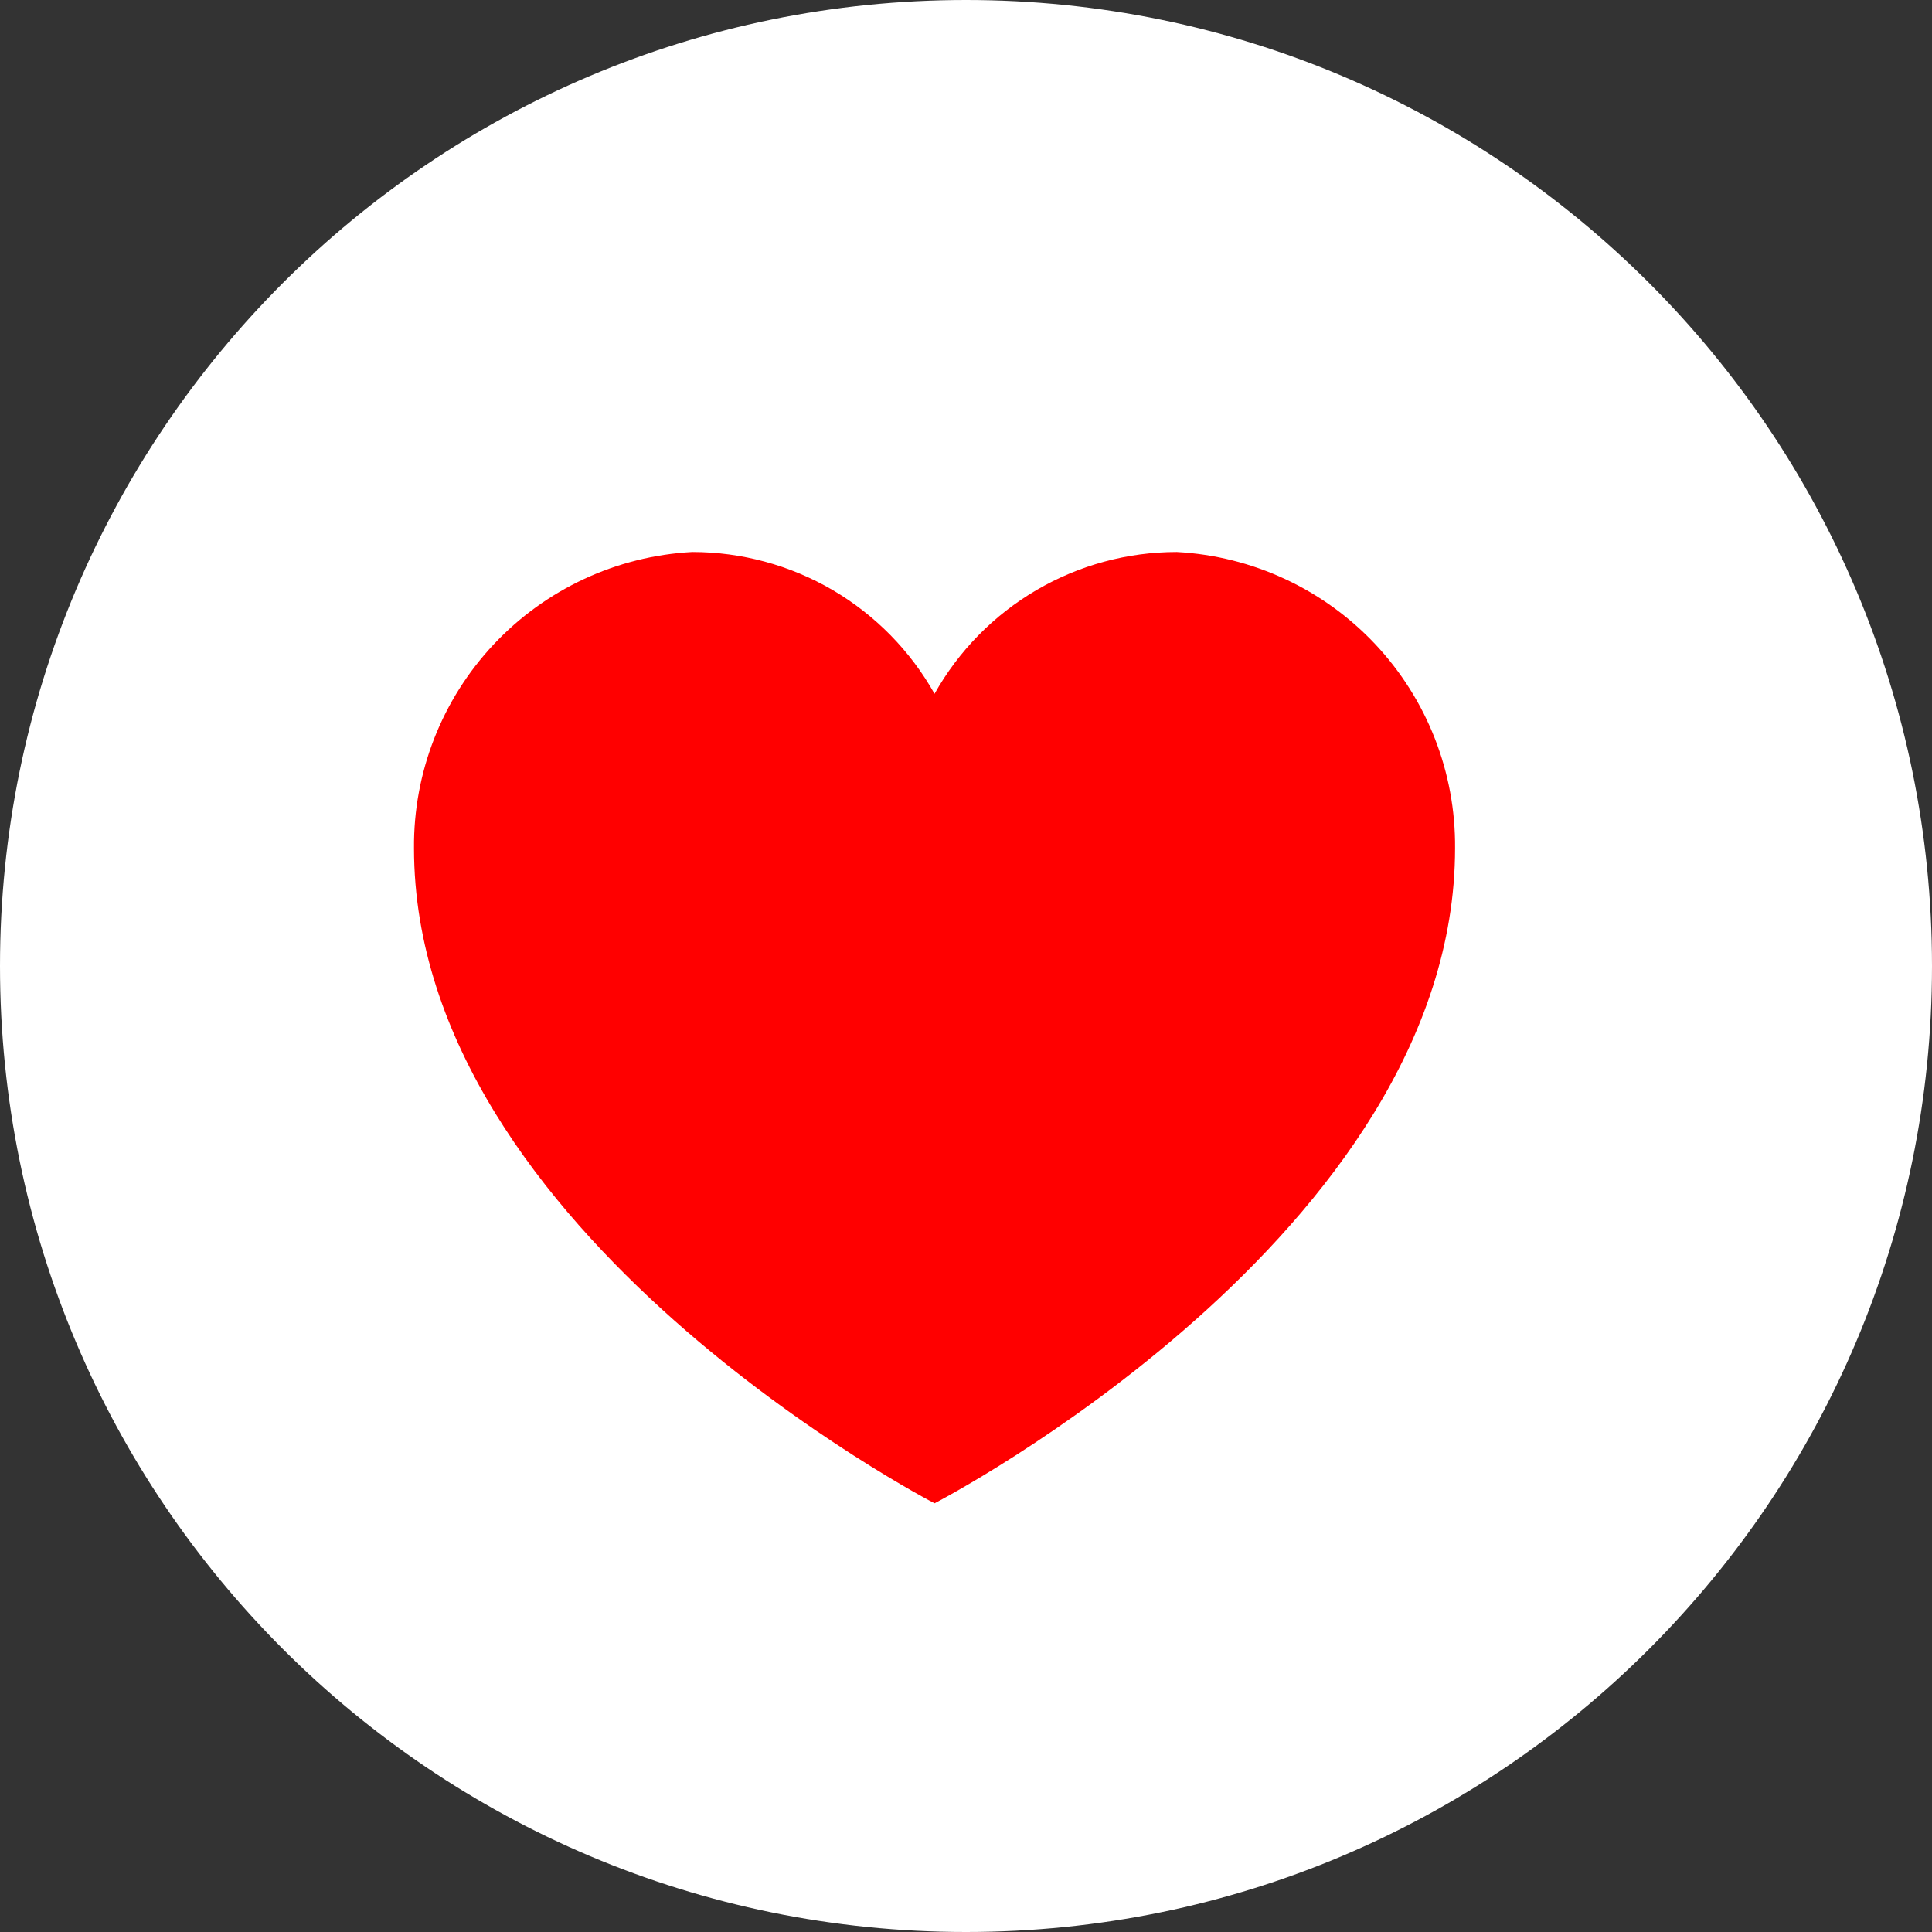 <svg width="28" height="28" viewBox="0 0 28 28" fill="none" xmlns="http://www.w3.org/2000/svg">
<rect x="0" y="0" width="28" height="28" fill="#333333" stroke="none"/>
<path d="M14 28C21.732 28 28 21.732 28 14C28 6.268 21.732 0 14 0C6.268 0 0 6.268 0 14C0 21.732 6.268 28 14 28Z" fill="white"/>
<path d="M17.055 8C16.34 8 15.638 8.191 15.021 8.552C14.404 8.913 13.894 9.432 13.544 10.055C13.194 9.432 12.684 8.913 12.067 8.551C11.449 8.19 10.747 8 10.032 8C8.937 8.059 7.907 8.538 7.156 9.338C6.405 10.137 5.991 11.195 6 12.292C6 17.885 13.544 21.787 13.544 21.787C13.544 21.787 21.088 17.887 21.088 12.292C21.097 11.195 20.683 10.137 19.932 9.337C19.181 8.538 18.15 8.059 17.055 8V8Z" fill="#FF0000"/>
</svg>
